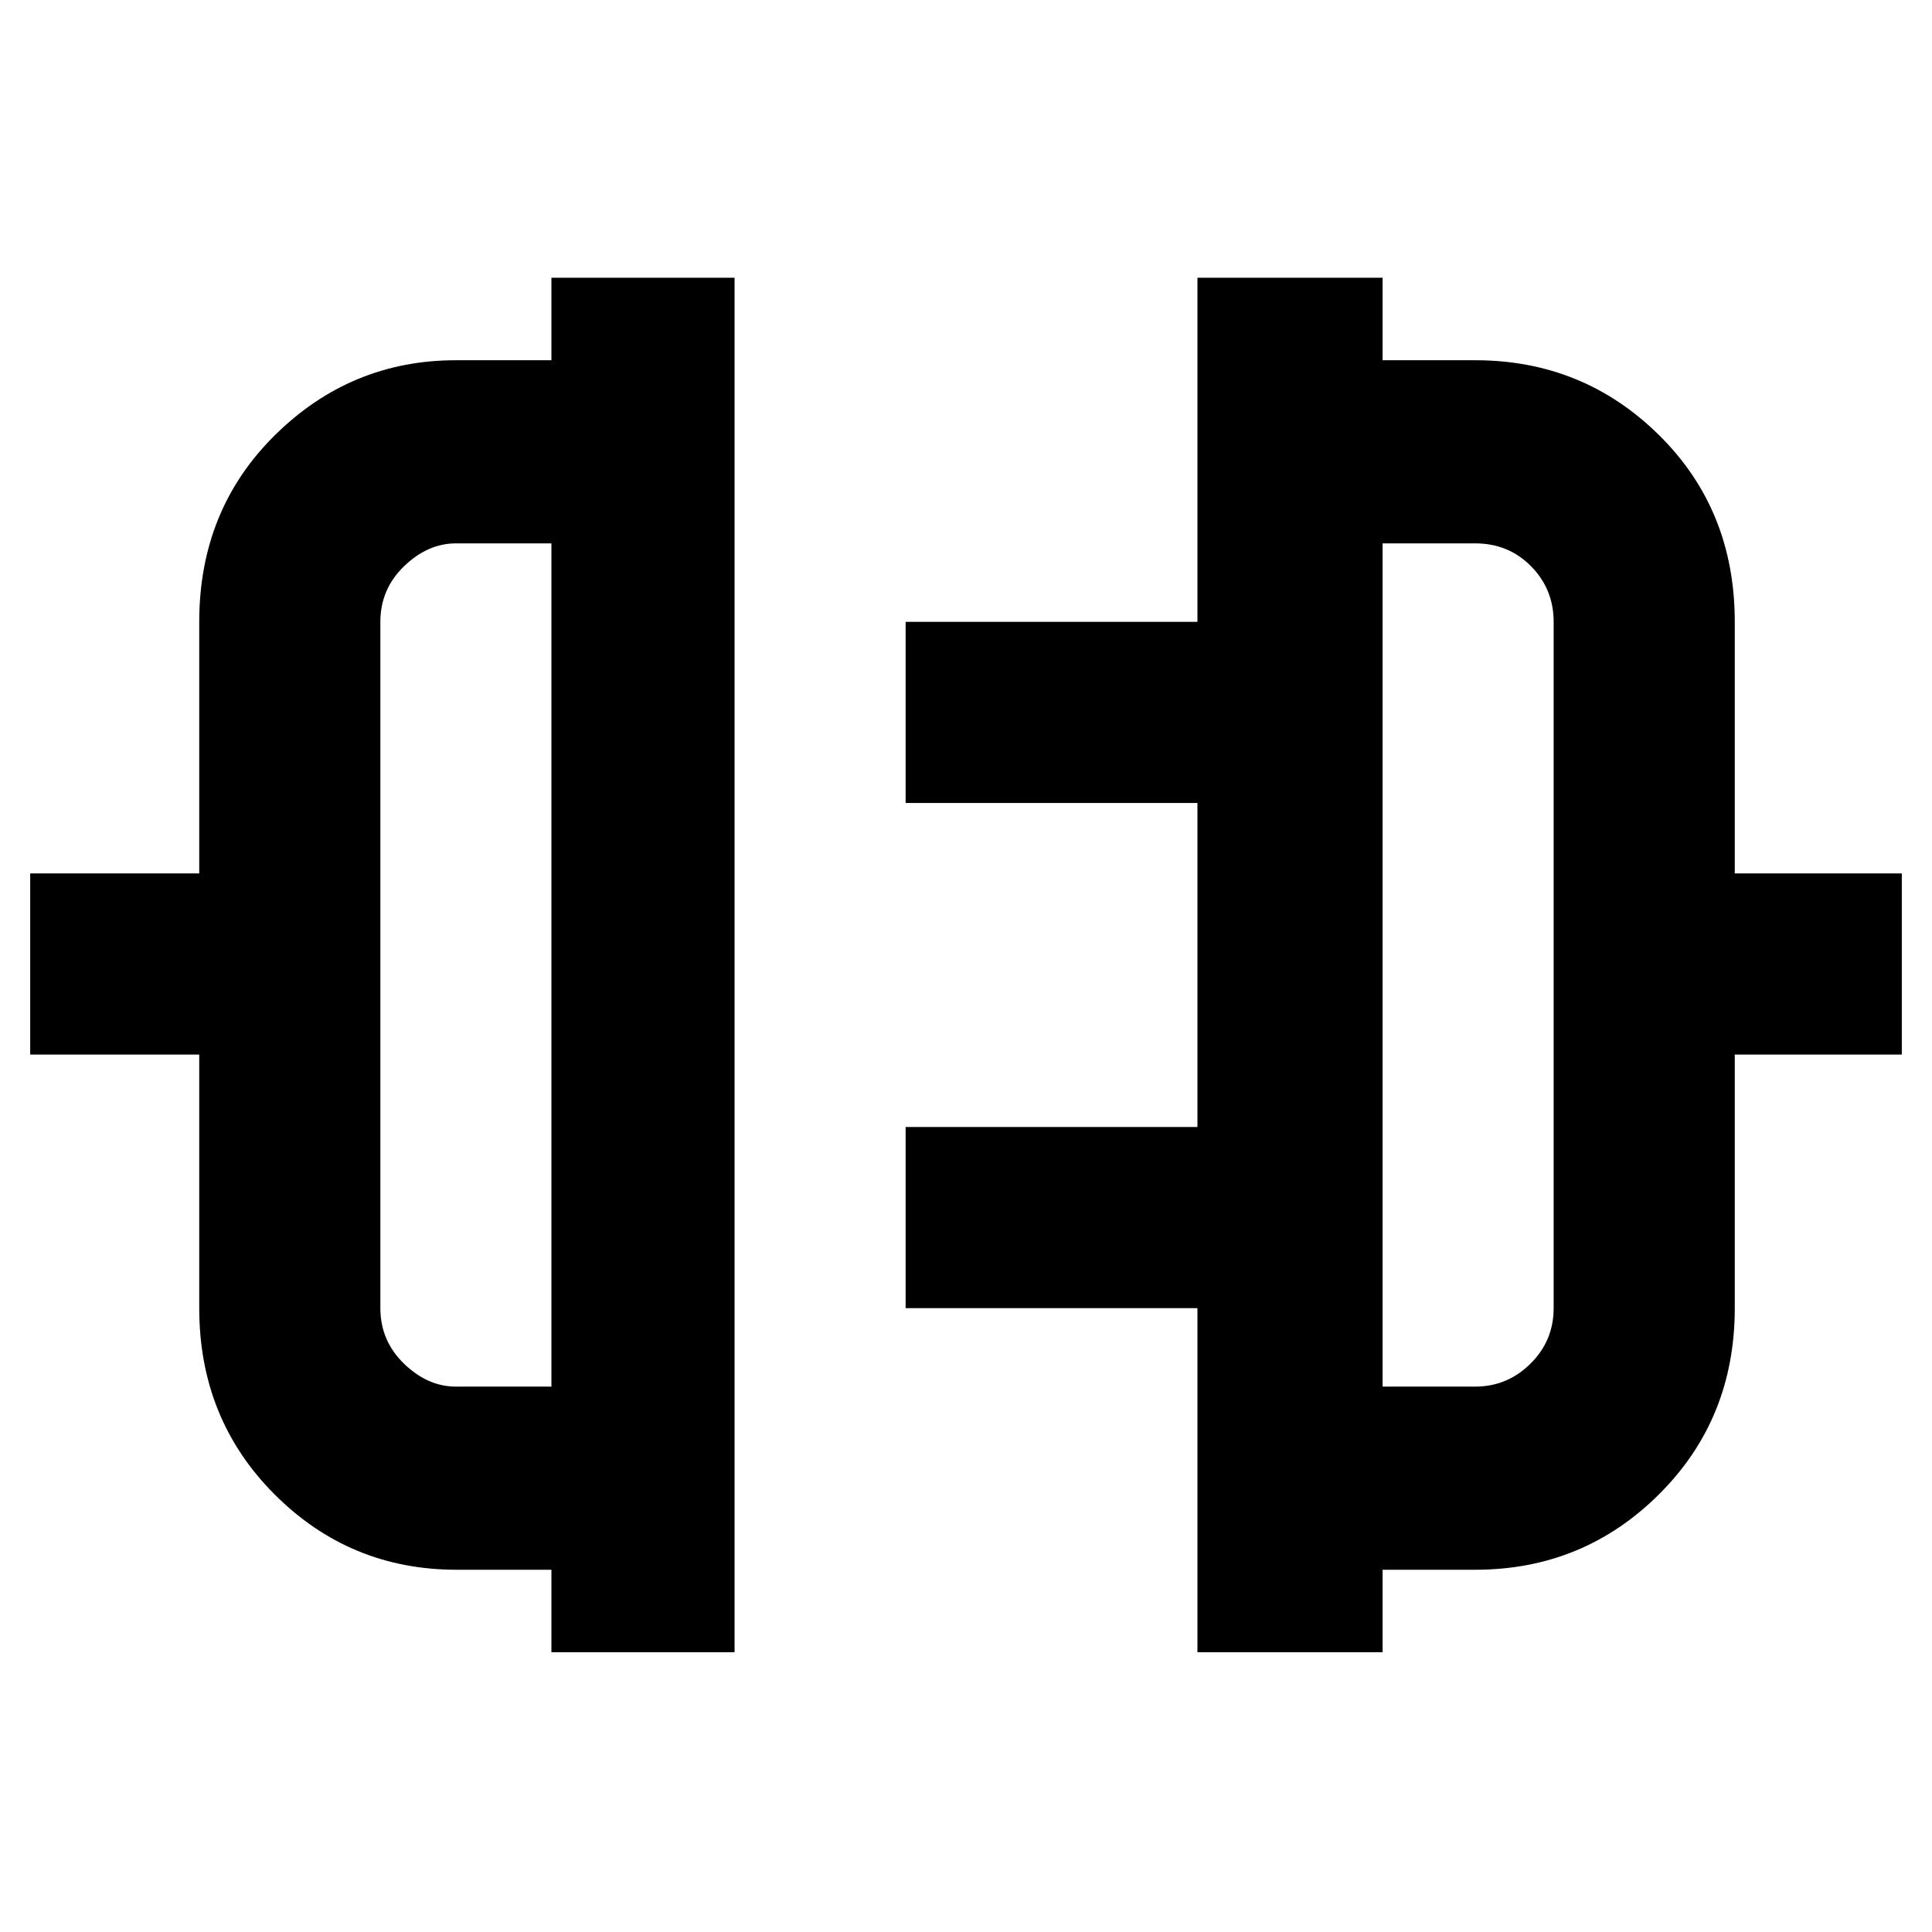 <svg xmlns="http://www.w3.org/2000/svg" height="48" viewBox="0 -960 960 960" width="48"><path d="M274-139v-41h-47.11q-53.06 0-90.47-37.46Q99-254.92 99-310v-126H15v-90h84v-125q0-55.67 37.67-92.83Q174.33-781 226.56-781H274v-41h91v683h-91Zm-47.42-132H274v-419h-47.42q-14.08 0-25.83 11.39Q189-667.23 189-651v341q0 16.22 11.75 27.61T226.58-271ZM595-139v-171H450v-90h145v-161H450v-90h145v-171h92v41h46q53.67 0 91.33 37.17Q862-706.67 862-651v125h83v90h-83v126q0 55.08-37.67 92.54Q786.67-180 733-180h-46v41h-92Zm92-132h46q15.95 0 27.47-11.39Q772-293.78 772-310v-341q0-16.23-11.21-27.61Q749.57-690 733-690h-46v419ZM274-481Zm413 0Z"/></svg>